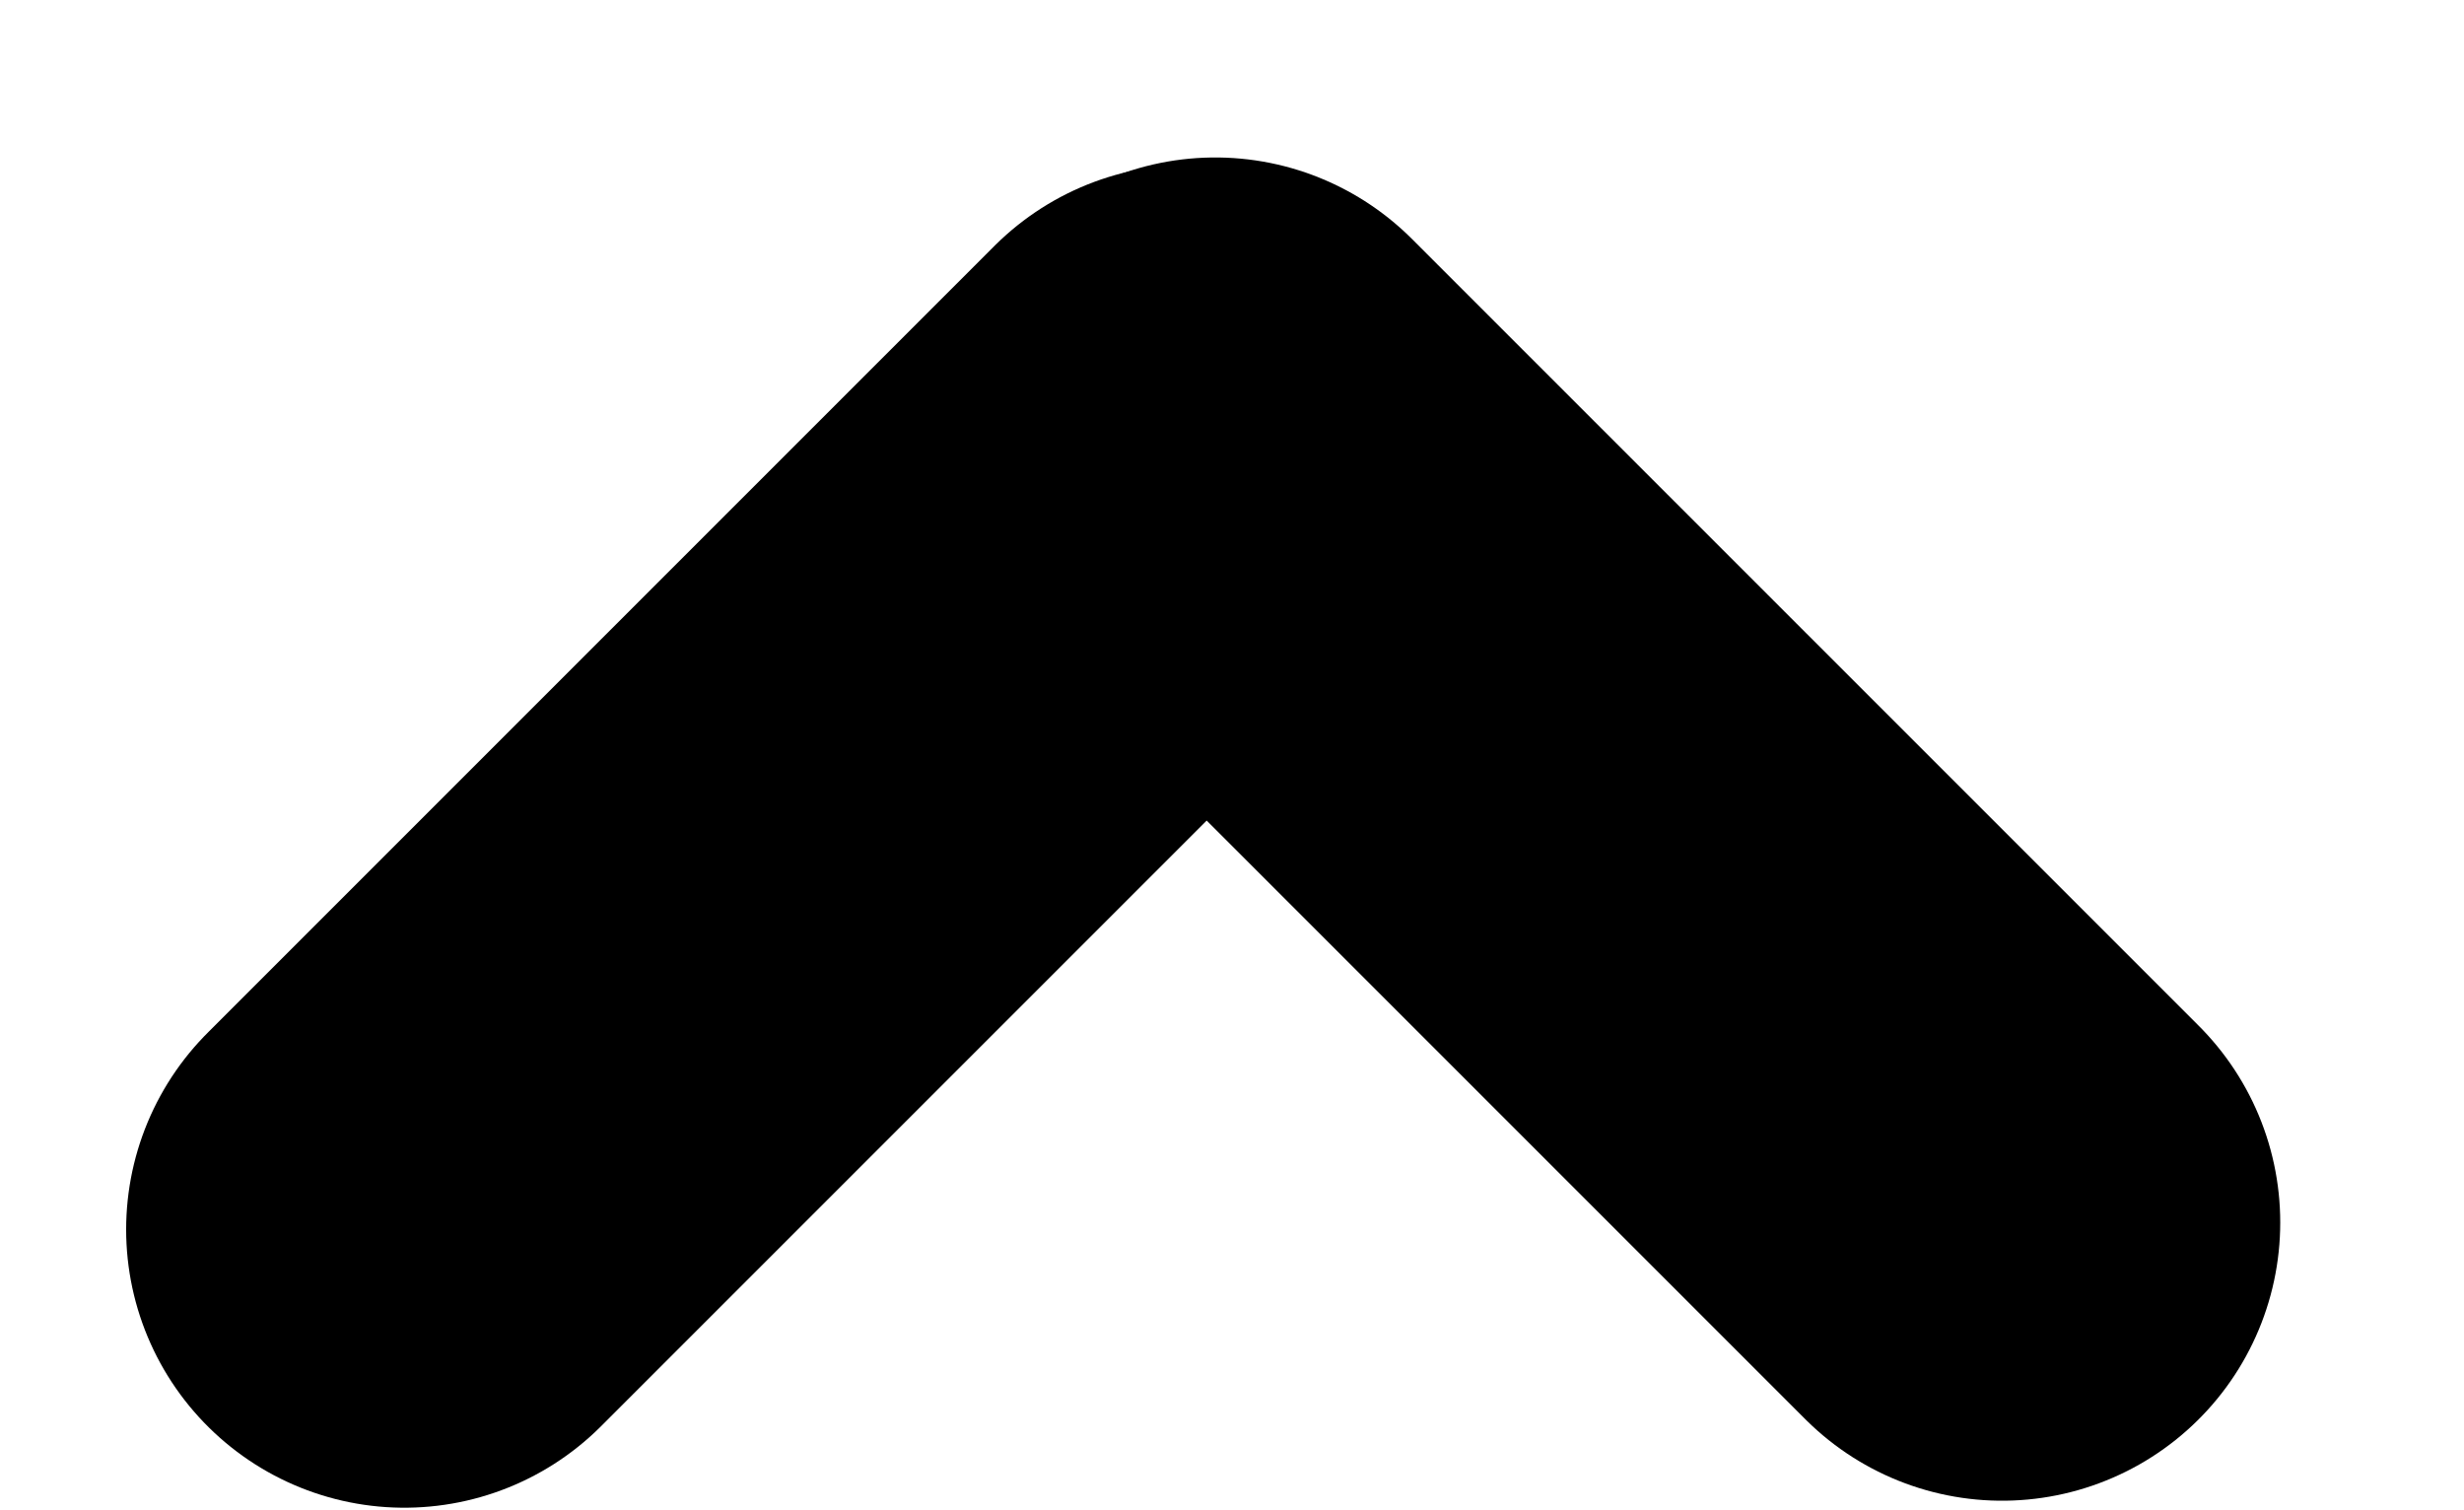 <svg width="31" height="19" viewBox="0 0 31 19" fill="none" xmlns="http://www.w3.org/2000/svg">
<line x1="25.188" y1="15.38" x2="15.289" y2="5.481" stroke="black" stroke-width="7" stroke-linecap="round"/>
<line x1="14.986" y1="5.569" x2="5.087" y2="15.468" stroke="black" stroke-width="7" stroke-linecap="round"/>
</svg>
